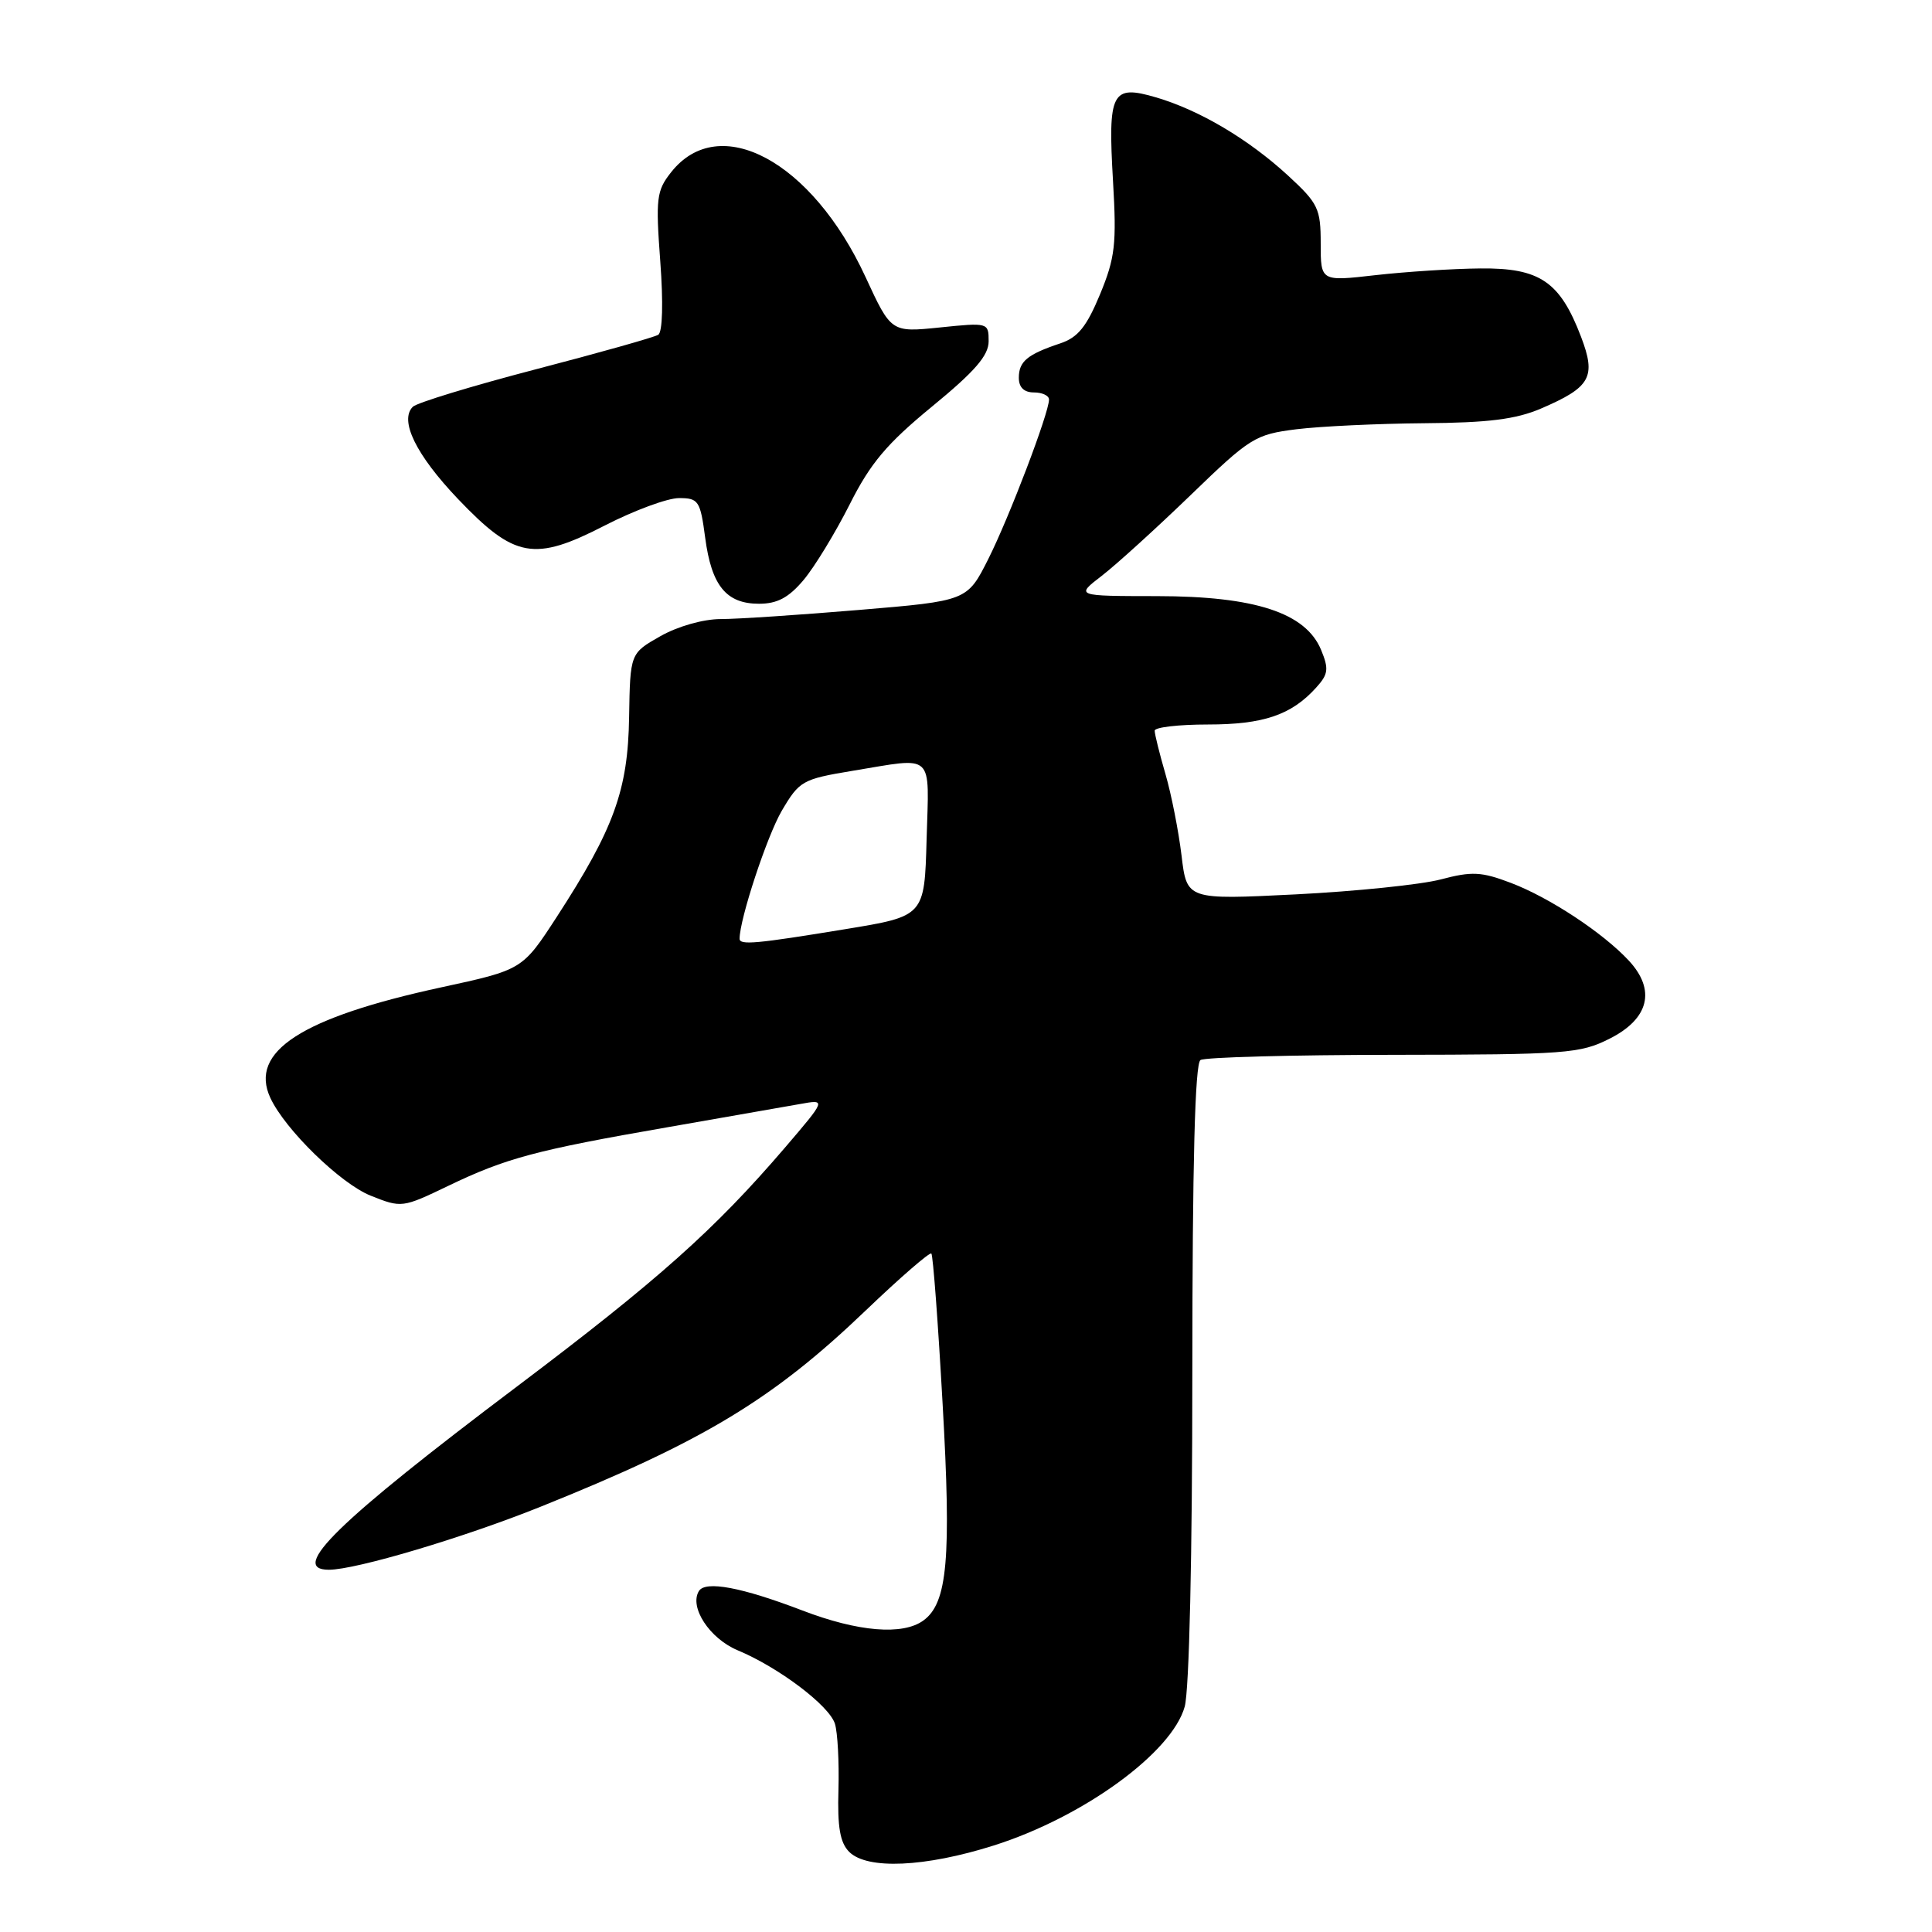 <?xml version="1.0" encoding="UTF-8" standalone="no"?>
<!DOCTYPE svg PUBLIC "-//W3C//DTD SVG 1.1//EN" "http://www.w3.org/Graphics/SVG/1.1/DTD/svg11.dtd" >
<svg xmlns="http://www.w3.org/2000/svg" xmlns:xlink="http://www.w3.org/1999/xlink" version="1.1" viewBox="0 0 256 256">
 <g >
 <path fill="currentColor"
d=" M 131.70 244.53 C 143.55 240.77 155.29 232.23 156.98 226.14 C 157.58 223.96 157.99 206.18 157.99 181.81 C 158.00 154.00 158.34 140.91 159.07 140.46 C 159.66 140.09 171.16 139.78 184.62 139.77 C 207.55 139.74 209.37 139.61 213.30 137.62 C 218.51 134.99 219.44 131.18 215.83 127.29 C 212.39 123.59 205.30 118.92 200.18 116.98 C 196.28 115.50 195.03 115.44 190.90 116.53 C 188.27 117.22 179.63 118.11 171.69 118.51 C 157.26 119.23 157.26 119.23 156.56 113.36 C 156.17 110.14 155.22 105.28 154.43 102.57 C 153.64 99.86 153.00 97.27 153.00 96.82 C 153.00 96.37 156.17 96.00 160.05 96.00 C 167.40 96.00 171.12 94.74 174.38 91.13 C 176.01 89.34 176.10 88.65 175.05 86.11 C 173.01 81.20 166.30 79.00 153.31 78.99 C 142.50 78.98 142.50 78.98 146.00 76.29 C 147.93 74.80 153.22 69.99 157.77 65.60 C 165.66 57.97 166.31 57.57 171.77 56.88 C 174.92 56.49 182.53 56.13 188.67 56.08 C 197.20 56.02 200.86 55.56 204.18 54.14 C 210.79 51.30 211.53 49.96 209.49 44.61 C 206.70 37.30 204.02 35.49 196.17 35.57 C 192.50 35.60 186.24 36.01 182.25 36.46 C 175.00 37.29 175.00 37.29 175.00 32.27 C 175.00 27.64 174.67 26.95 170.69 23.28 C 165.43 18.44 158.96 14.60 153.17 12.90 C 147.30 11.18 146.79 12.18 147.48 24.00 C 147.97 32.37 147.76 34.15 145.76 39.00 C 143.98 43.29 142.83 44.72 140.49 45.50 C 136.12 46.96 135.00 47.89 135.00 50.06 C 135.00 51.33 135.69 52.00 137.00 52.00 C 138.10 52.00 139.00 52.42 139.00 52.94 C 139.00 54.71 133.75 68.50 130.96 74.06 C 128.16 79.62 128.16 79.62 113.83 80.82 C 105.95 81.48 97.70 82.03 95.50 82.03 C 93.19 82.03 89.81 82.99 87.50 84.30 C 83.50 86.57 83.50 86.57 83.36 95.03 C 83.21 104.70 81.36 109.80 73.77 121.50 C 69.22 128.50 69.22 128.50 58.46 130.83 C 39.94 134.84 32.98 139.34 35.82 145.47 C 37.76 149.66 45.11 156.83 49.11 158.43 C 53.21 160.07 53.32 160.05 59.38 157.14 C 67.03 153.46 70.98 152.40 88.48 149.36 C 96.19 148.01 104.07 146.63 106.00 146.29 C 109.49 145.66 109.49 145.66 104.00 152.08 C 94.68 162.95 87.20 169.62 68.50 183.72 C 44.71 201.65 38.20 208.00 43.58 208.00 C 47.15 208.00 61.43 203.75 71.63 199.65 C 93.26 190.96 102.40 185.44 114.76 173.60 C 119.31 169.25 123.20 165.88 123.41 166.10 C 123.63 166.32 124.30 175.28 124.90 186.00 C 126.07 206.52 125.55 212.40 122.36 214.72 C 119.63 216.72 113.70 216.23 106.30 213.39 C 98.28 210.32 93.48 209.42 92.61 210.82 C 91.30 212.95 94.02 217.11 97.74 218.67 C 103.18 220.94 109.86 225.98 110.63 228.40 C 110.99 229.55 111.20 233.47 111.10 237.12 C 110.95 242.10 111.31 244.16 112.52 245.38 C 114.90 247.76 122.58 247.42 131.70 244.53 Z  M 106.48 76.85 C 107.94 75.11 110.68 70.61 112.58 66.85 C 115.34 61.36 117.50 58.80 123.51 53.86 C 129.19 49.20 131.00 47.11 131.00 45.22 C 131.00 42.75 130.94 42.73 124.54 43.39 C 118.08 44.05 118.08 44.05 114.69 36.71 C 107.60 21.35 95.30 14.73 88.92 22.83 C 86.99 25.27 86.87 26.28 87.49 34.64 C 87.90 40.12 87.79 44.01 87.22 44.36 C 86.70 44.69 79.38 46.75 70.97 48.94 C 62.55 51.14 55.23 53.37 54.70 53.90 C 52.89 55.71 55.12 60.27 60.68 66.11 C 68.20 73.99 70.78 74.45 80.16 69.62 C 84.04 67.63 88.45 66.00 89.97 66.00 C 92.56 66.00 92.79 66.35 93.44 71.25 C 94.28 77.61 96.23 80.00 100.57 80.00 C 102.99 80.00 104.50 79.20 106.48 76.85 Z  M 98.00 124.39 C 98.00 121.79 101.63 110.78 103.59 107.43 C 105.92 103.47 106.32 103.24 112.95 102.14 C 123.95 100.33 123.11 99.56 122.78 111.20 C 122.50 121.40 122.50 121.40 112.00 123.12 C 100.20 125.06 98.00 125.26 98.00 124.39 Z "/>
</g>
</svg>